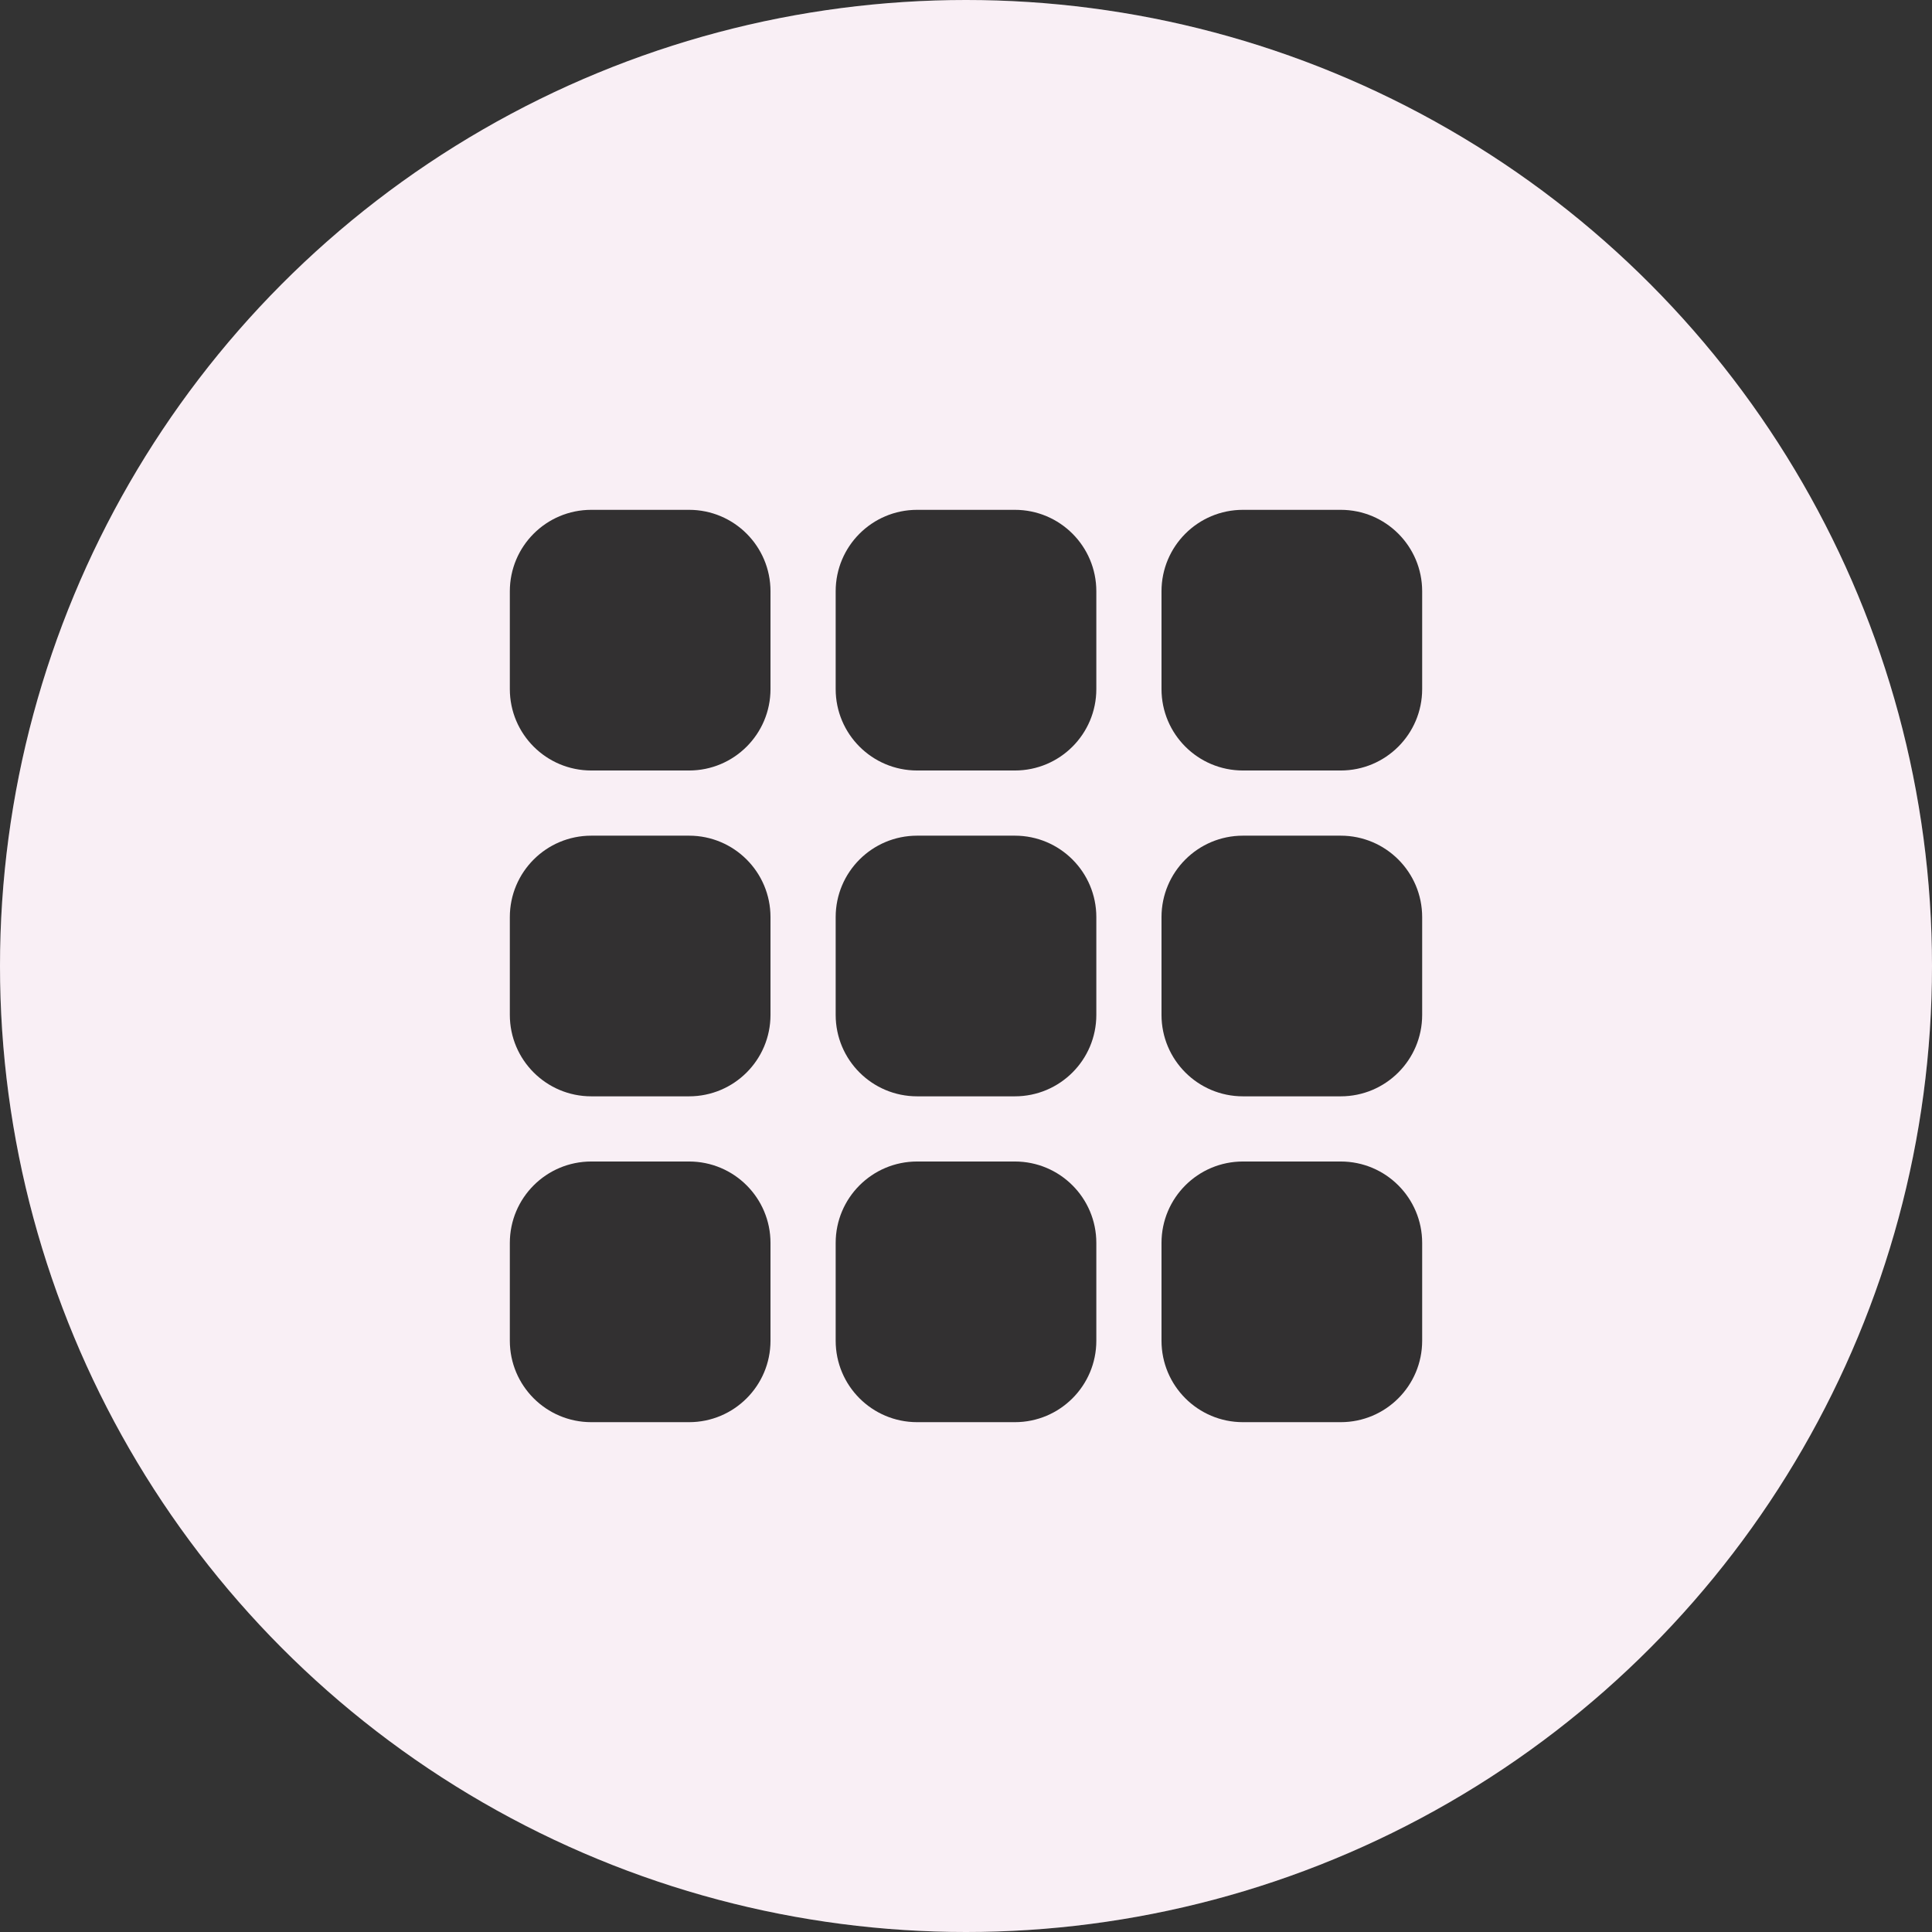 <?xml version="1.0" encoding="UTF-8"?>
<svg width="72px" height="72px" viewBox="0 0 72 72" version="1.1" xmlns="http://www.w3.org/2000/svg" xmlns:xlink="http://www.w3.org/1999/xlink">
    <rect x="0" y="0" width="72" height="72" fill="#333333" stroke="none"/>
    <title>circle</title>
    <g id="Page-1" stroke="none" stroke-width="1" fill="none" fill-rule="evenodd">
        <g id="circle" fill-rule="nonzero">
            <g id="path-1-link" fill="#FFFFFF">
                <circle id="path-1" cx="36" cy="36" r="36"></circle>
            </g>
            <g id="path-1-link" fill="#C15790" fill-opacity="0.097">
                <circle id="path-1" cx="36" cy="36" r="36"></circle>
            </g>
            <g id="grid" opacity="0.8" transform="translate(19, 19)" fill="#000000">
                <path d="M0,3.036 C0,1.358 1.358,0 3.036,0 L6.679,0 C8.356,0 9.714,1.358 9.714,3.036 L9.714,6.679 C9.714,8.356 8.356,9.714 6.679,9.714 L3.036,9.714 C1.358,9.714 0,8.356 0,6.679 L0,3.036 Z M0,15.179 C0,13.501 1.358,12.143 3.036,12.143 L6.679,12.143 C8.356,12.143 9.714,13.501 9.714,15.179 L9.714,18.821 C9.714,20.499 8.356,21.857 6.679,21.857 L3.036,21.857 C1.358,21.857 0,20.499 0,18.821 L0,15.179 Z M9.714,27.321 L9.714,30.964 C9.714,32.642 8.356,34 6.679,34 L3.036,34 C1.358,34 0,32.642 0,30.964 L0,27.321 C0,25.644 1.358,24.286 3.036,24.286 L6.679,24.286 C8.356,24.286 9.714,25.644 9.714,27.321 Z M12.143,3.036 C12.143,1.358 13.501,0 15.179,0 L18.821,0 C20.499,0 21.857,1.358 21.857,3.036 L21.857,6.679 C21.857,8.356 20.499,9.714 18.821,9.714 L15.179,9.714 C13.501,9.714 12.143,8.356 12.143,6.679 L12.143,3.036 Z M21.857,15.179 L21.857,18.821 C21.857,20.499 20.499,21.857 18.821,21.857 L15.179,21.857 C13.501,21.857 12.143,20.499 12.143,18.821 L12.143,15.179 C12.143,13.501 13.501,12.143 15.179,12.143 L18.821,12.143 C20.499,12.143 21.857,13.501 21.857,15.179 Z M12.143,27.321 C12.143,25.644 13.501,24.286 15.179,24.286 L18.821,24.286 C20.499,24.286 21.857,25.644 21.857,27.321 L21.857,30.964 C21.857,32.642 20.499,34 18.821,34 L15.179,34 C13.501,34 12.143,32.642 12.143,30.964 L12.143,27.321 Z M34,3.036 L34,6.679 C34,8.356 32.642,9.714 30.964,9.714 L27.321,9.714 C25.644,9.714 24.286,8.356 24.286,6.679 L24.286,3.036 C24.286,1.358 25.644,0 27.321,0 L30.964,0 C32.642,0 34,1.358 34,3.036 Z M24.286,15.179 C24.286,13.501 25.644,12.143 27.321,12.143 L30.964,12.143 C32.642,12.143 34,13.501 34,15.179 L34,18.821 C34,20.499 32.642,21.857 30.964,21.857 L27.321,21.857 C25.644,21.857 24.286,20.499 24.286,18.821 L24.286,15.179 Z M34,27.321 L34,30.964 C34,32.642 32.642,34 30.964,34 L27.321,34 C25.644,34 24.286,32.642 24.286,30.964 L24.286,27.321 C24.286,25.644 25.644,24.286 27.321,24.286 L30.964,24.286 C32.642,24.286 34,25.644 34,27.321 Z" id="Shape"></path>
            </g>
        </g>
    </g>
</svg>